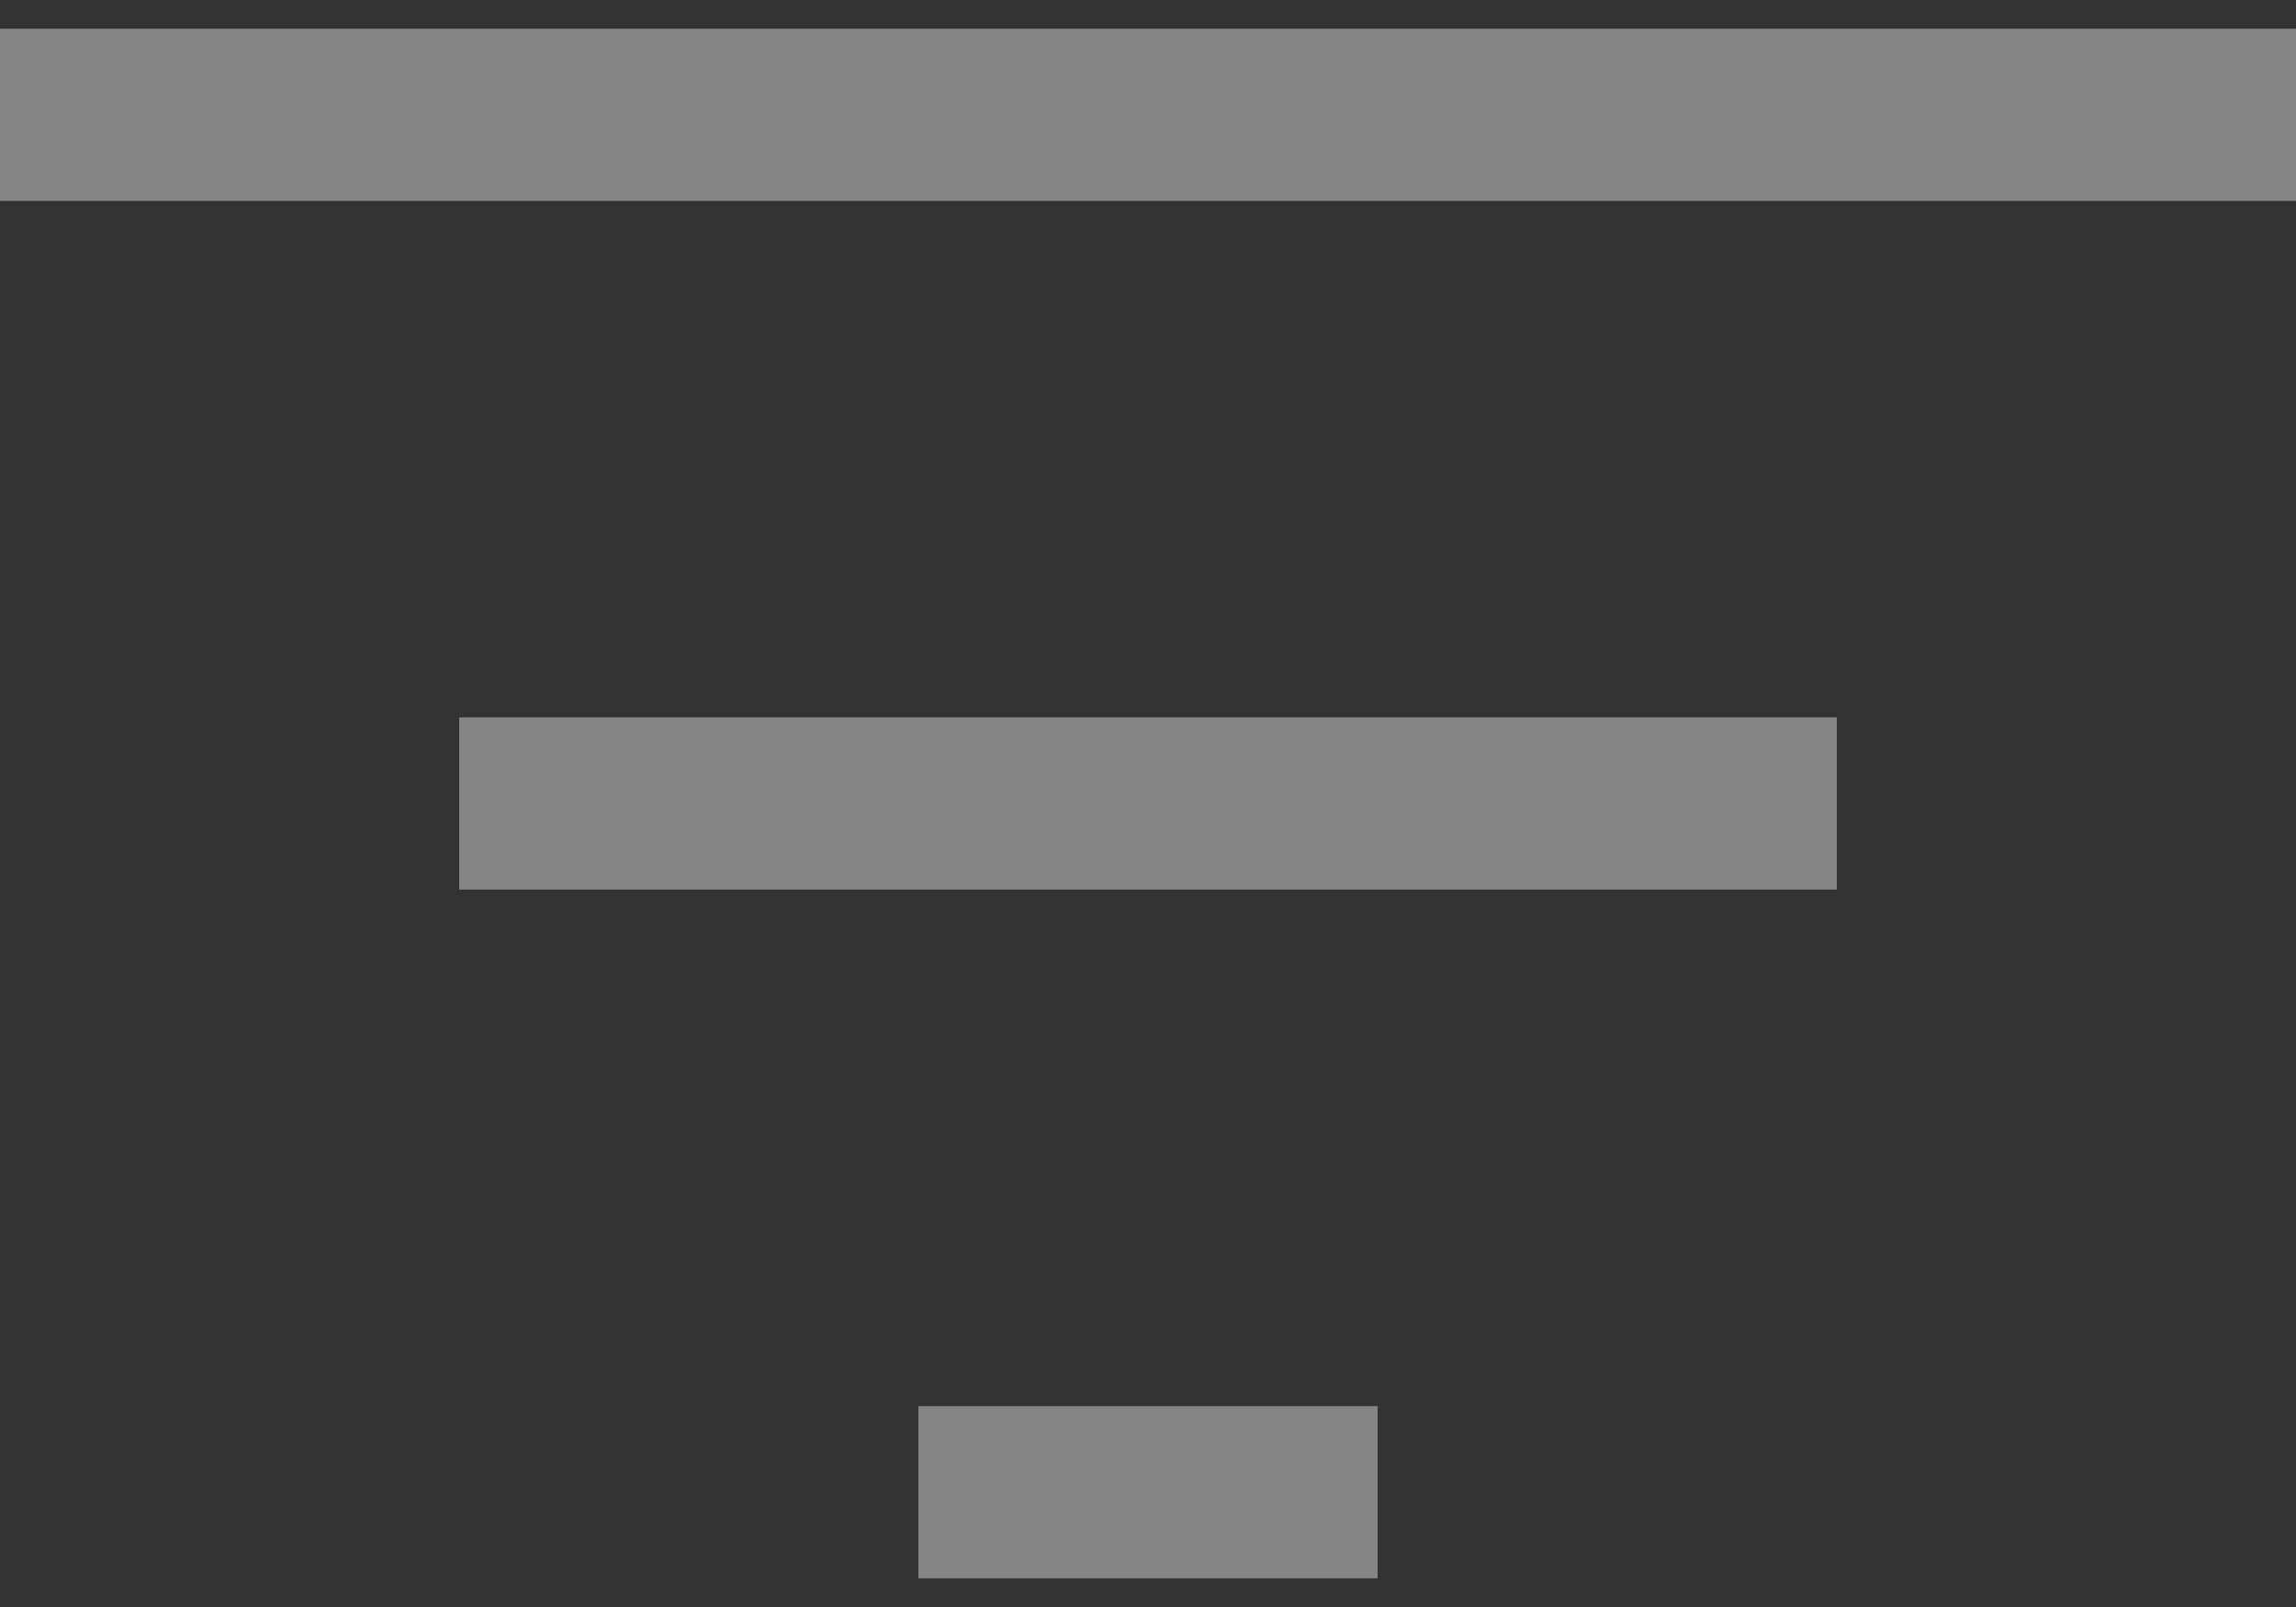 <svg width="20" height="14" viewBox="0 0 20 14" fill="none" xmlns="http://www.w3.org/2000/svg">
<rect x="0" y="0" width="20" height="14" fill="#333333" stroke="none"/>
<path fill-rule="evenodd" clip-rule="evenodd" d="M20 0.25H0V1.75H20V0.25ZM4 6.25H16V7.75H4V6.25ZM8 12.25H12V13.75H8V12.25Z" fill="white" fill-opacity="0.4"/>
</svg>
